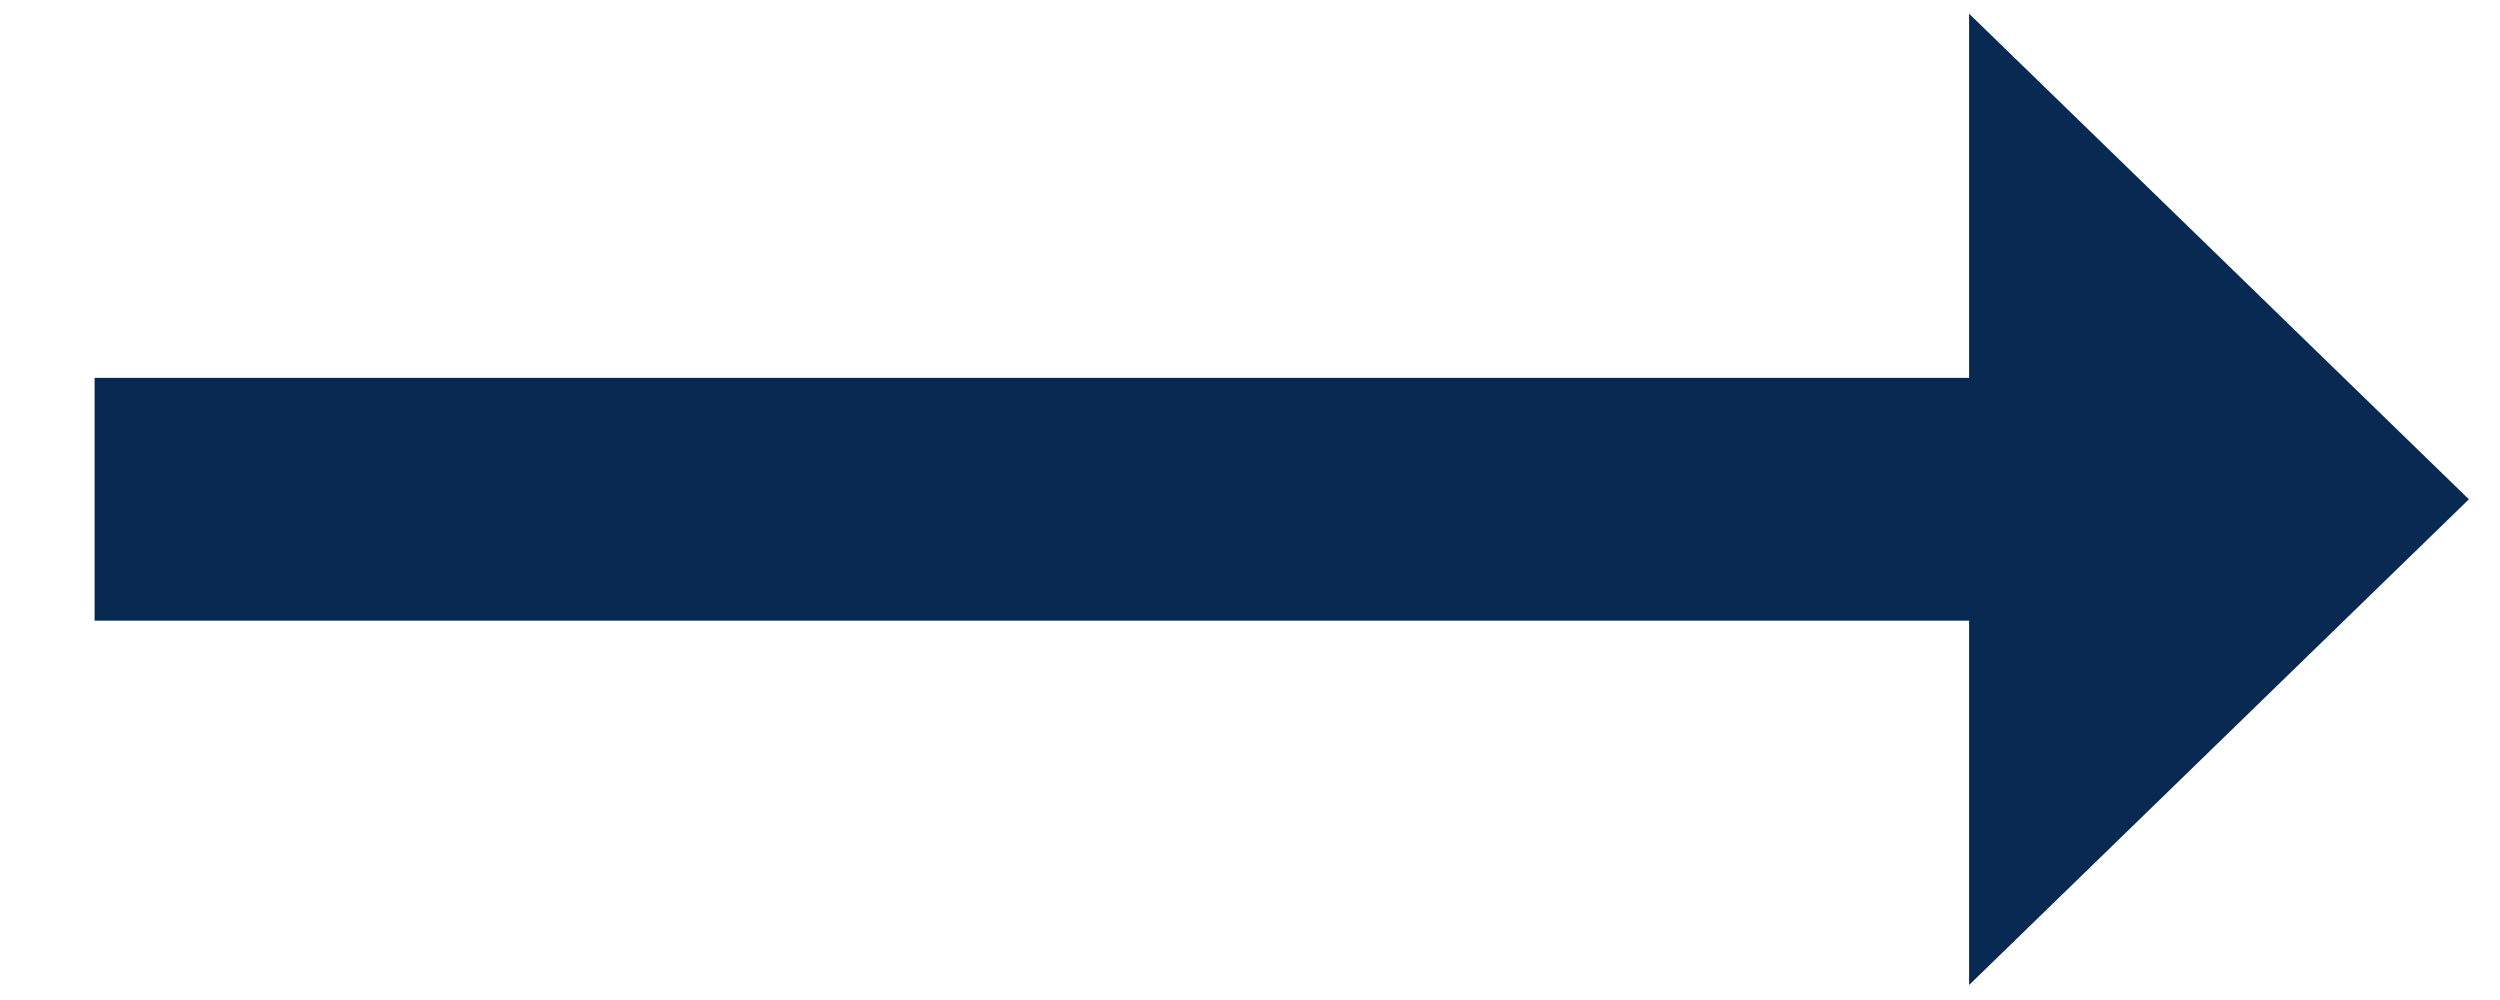 <svg width="25" height="10" viewBox="0 0 25 10" fill="none" xmlns="http://www.w3.org/2000/svg">
<path d="M24.689 4.993L19.691 0.137V3.779H0.946V6.207H19.691V9.85L24.689 4.993Z" fill="#072952"/>
</svg>
